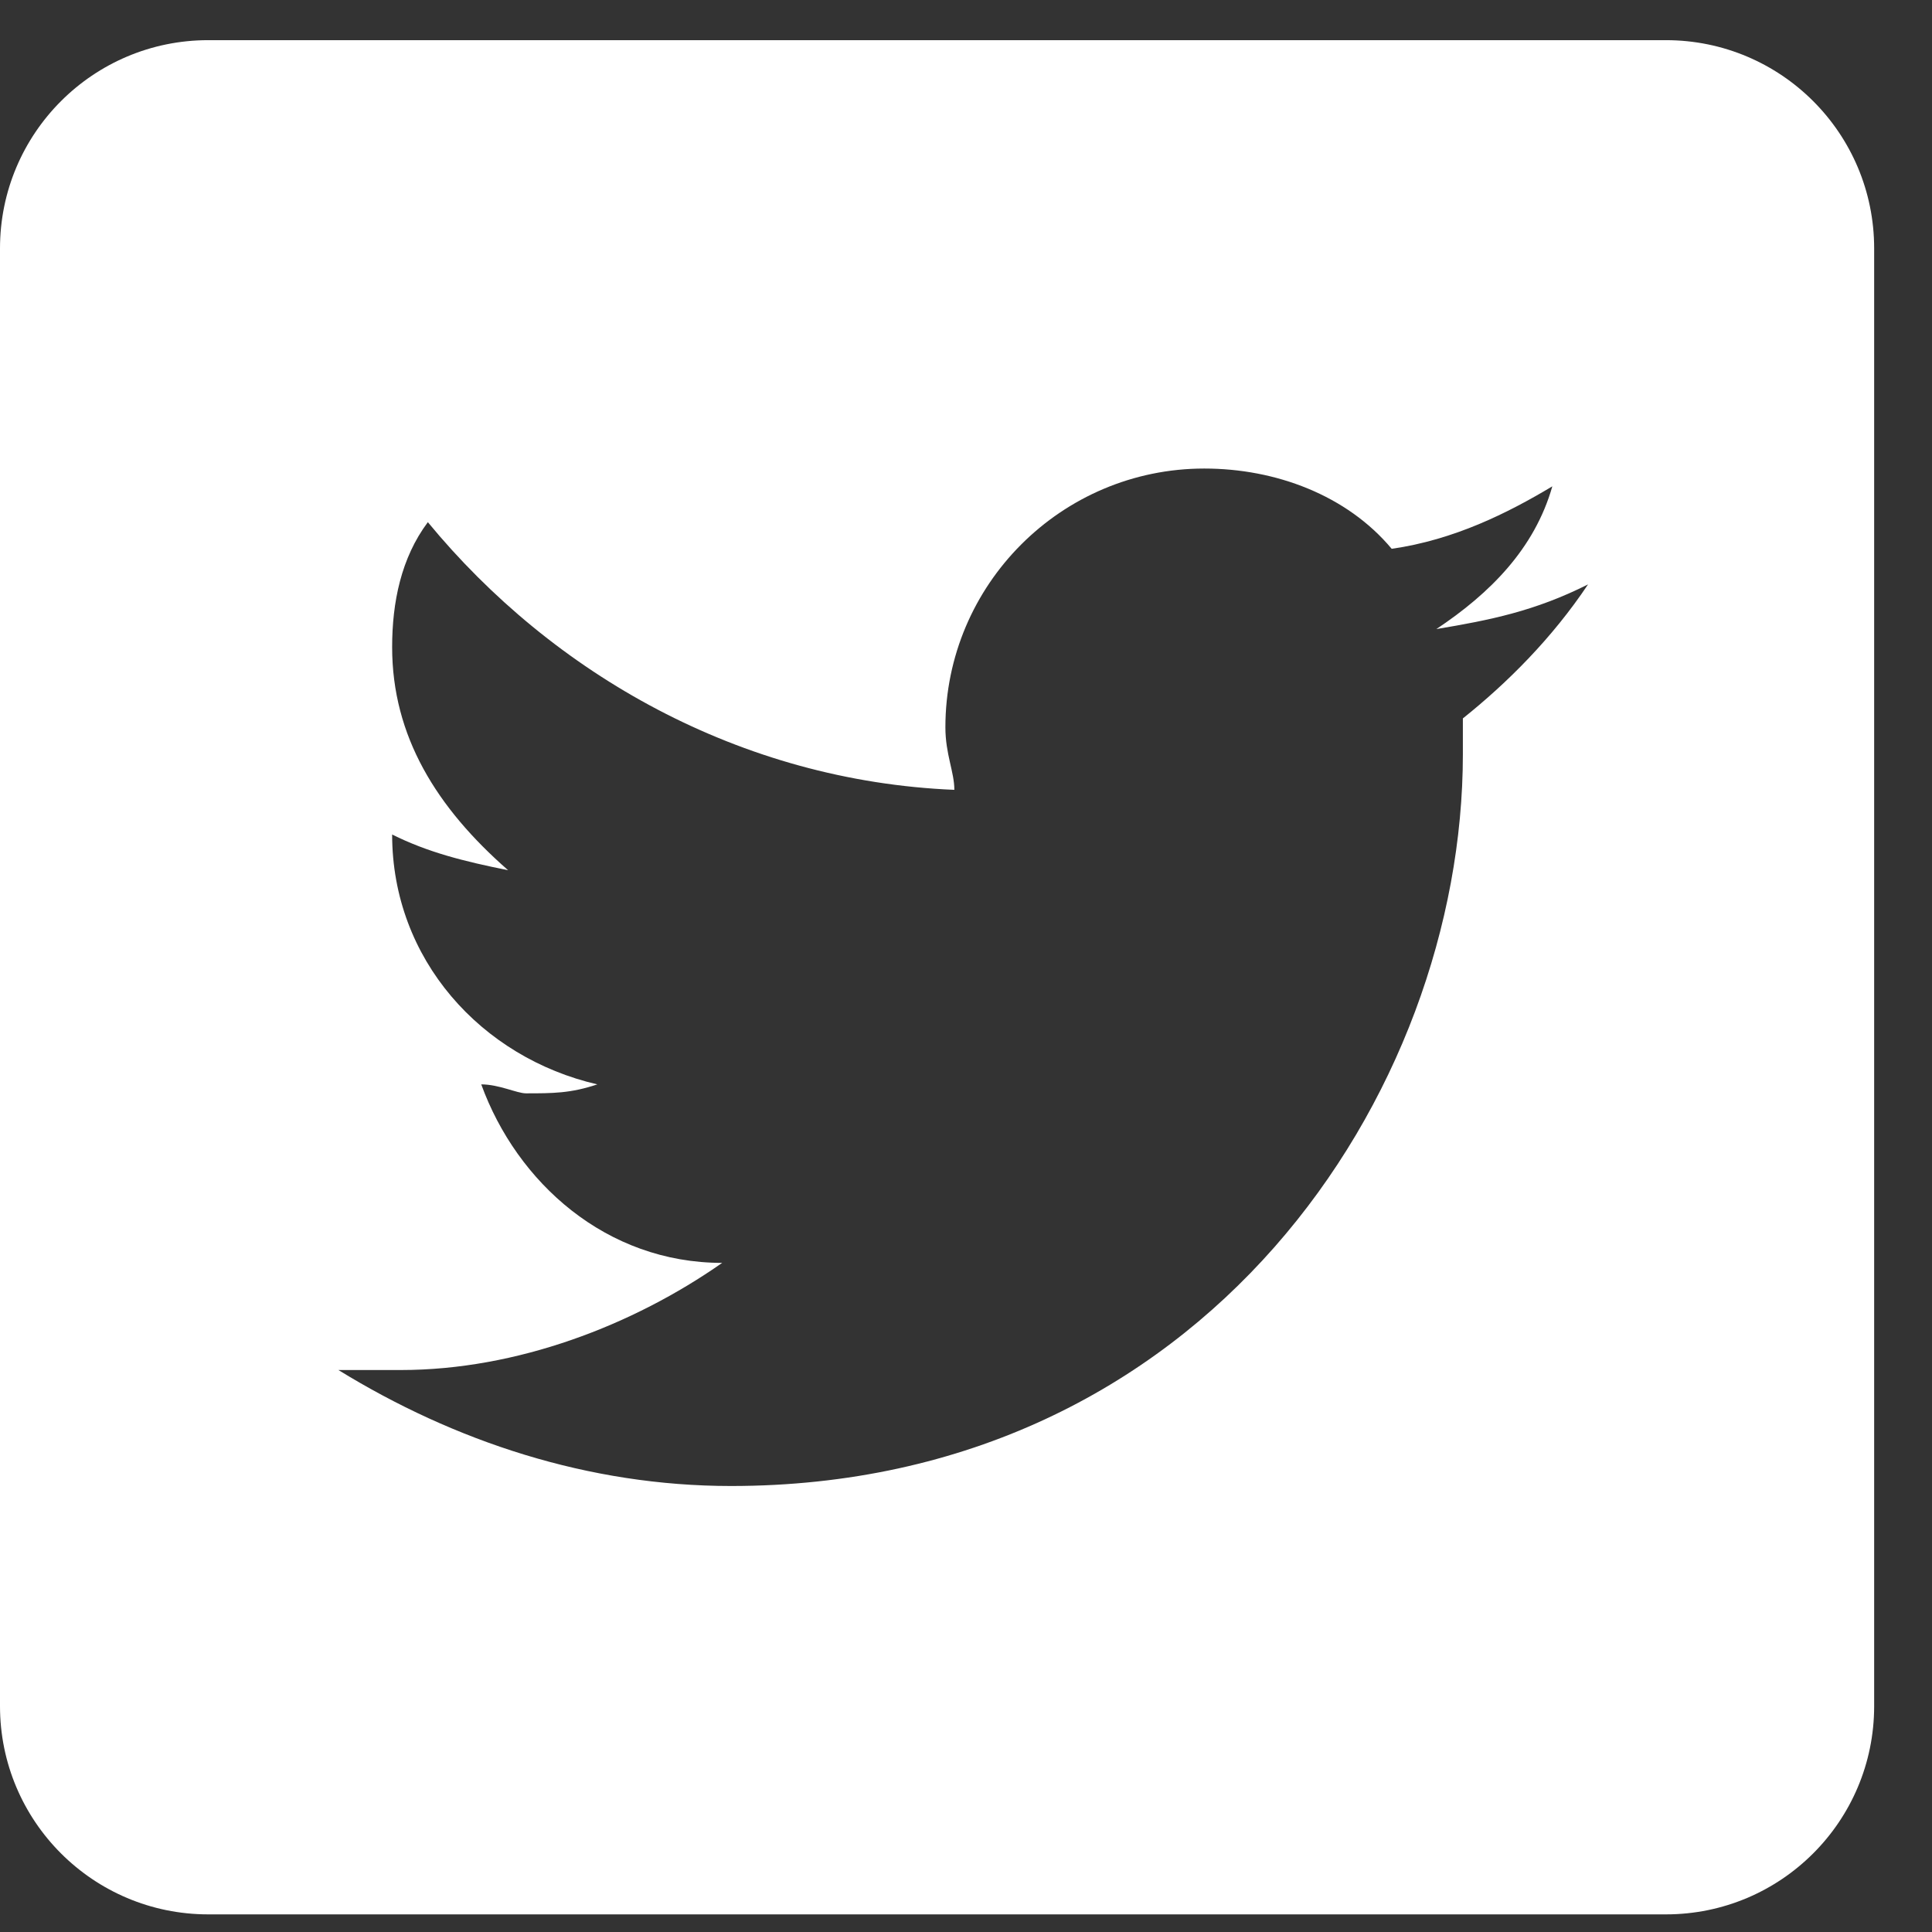 <svg width="33" height="33" viewBox="0 0 33 33" fill="none" xmlns="http://www.w3.org/2000/svg">
<rect x="0" y="0" width="33" height="33" fill="#333333" stroke="none"/>
<path d="M28.455 0.686H3.557C1.592 0.686 0 2.278 0 4.243V29.142C0 31.107 1.592 32.699 3.557 32.699H28.455C30.421 32.699 32.012 31.107 32.012 29.142V4.243C32.012 2.278 30.421 0.686 28.455 0.686ZM24.987 12.271C24.987 12.424 24.987 12.575 24.987 12.881C24.987 18.674 20.566 25.382 12.486 25.382C10.048 25.382 7.761 24.619 5.78 23.401C6.084 23.401 6.543 23.401 6.847 23.401C8.828 23.401 10.811 22.638 12.335 21.571C10.354 21.571 8.83 20.2 8.22 18.522C8.524 18.522 8.83 18.675 8.983 18.675C9.44 18.675 9.746 18.675 10.203 18.522C8.222 18.065 6.698 16.388 6.698 14.254C7.308 14.558 7.918 14.711 8.679 14.864C7.459 13.797 6.698 12.577 6.698 11.053C6.698 10.29 6.851 9.529 7.308 8.919C9.442 11.51 12.643 13.34 16.301 13.491C16.301 13.187 16.148 12.881 16.148 12.424C16.148 9.986 18.13 8.003 20.57 8.003C21.79 8.003 23.008 8.46 23.771 9.374C24.838 9.221 25.752 8.764 26.515 8.307C26.211 9.374 25.448 10.137 24.534 10.745C25.448 10.592 26.211 10.441 27.125 9.982C26.511 10.9 25.75 11.661 24.987 12.271Z" fill="white"/>
</svg>
